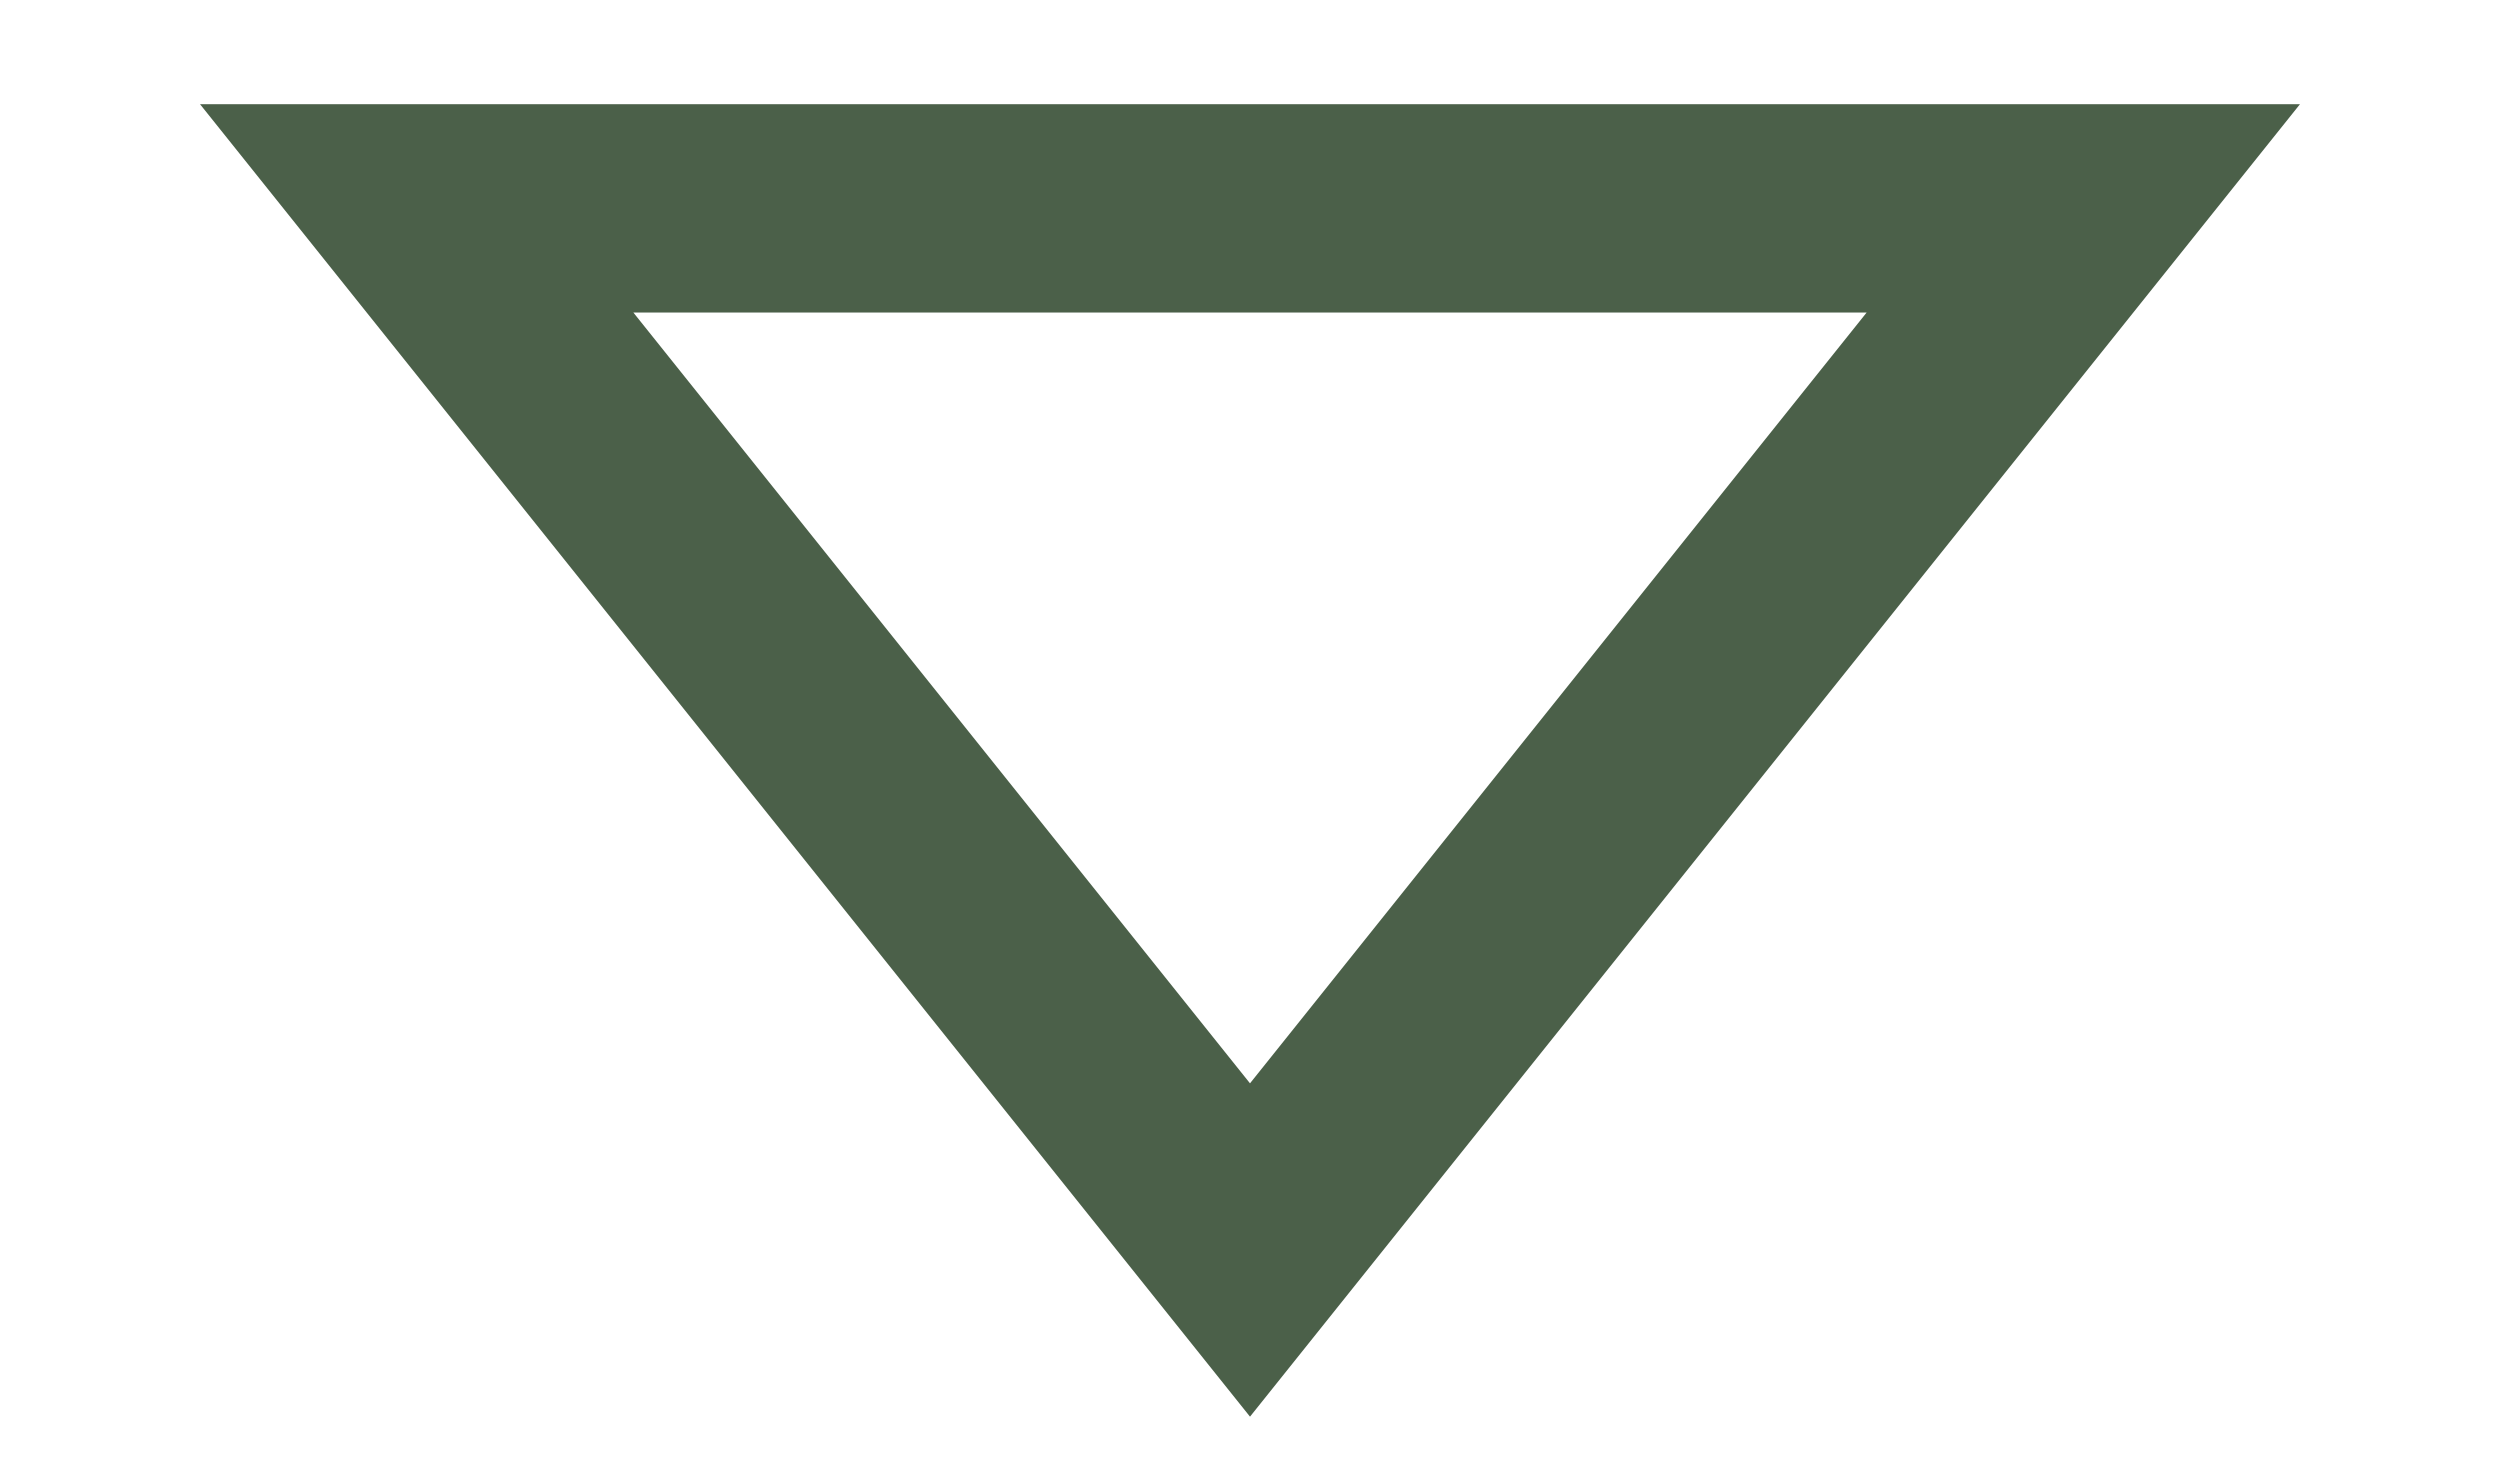 <svg width="12" height="7" fill="none" xmlns="http://www.w3.org/2000/svg"><path fill-rule="evenodd" clip-rule="evenodd" d="M6 6.8.96.5h10.08L6 6.8Zm2.96-5.3H3.04L6 5.2l2.96-3.7Z" fill="#4B6049"/></svg>